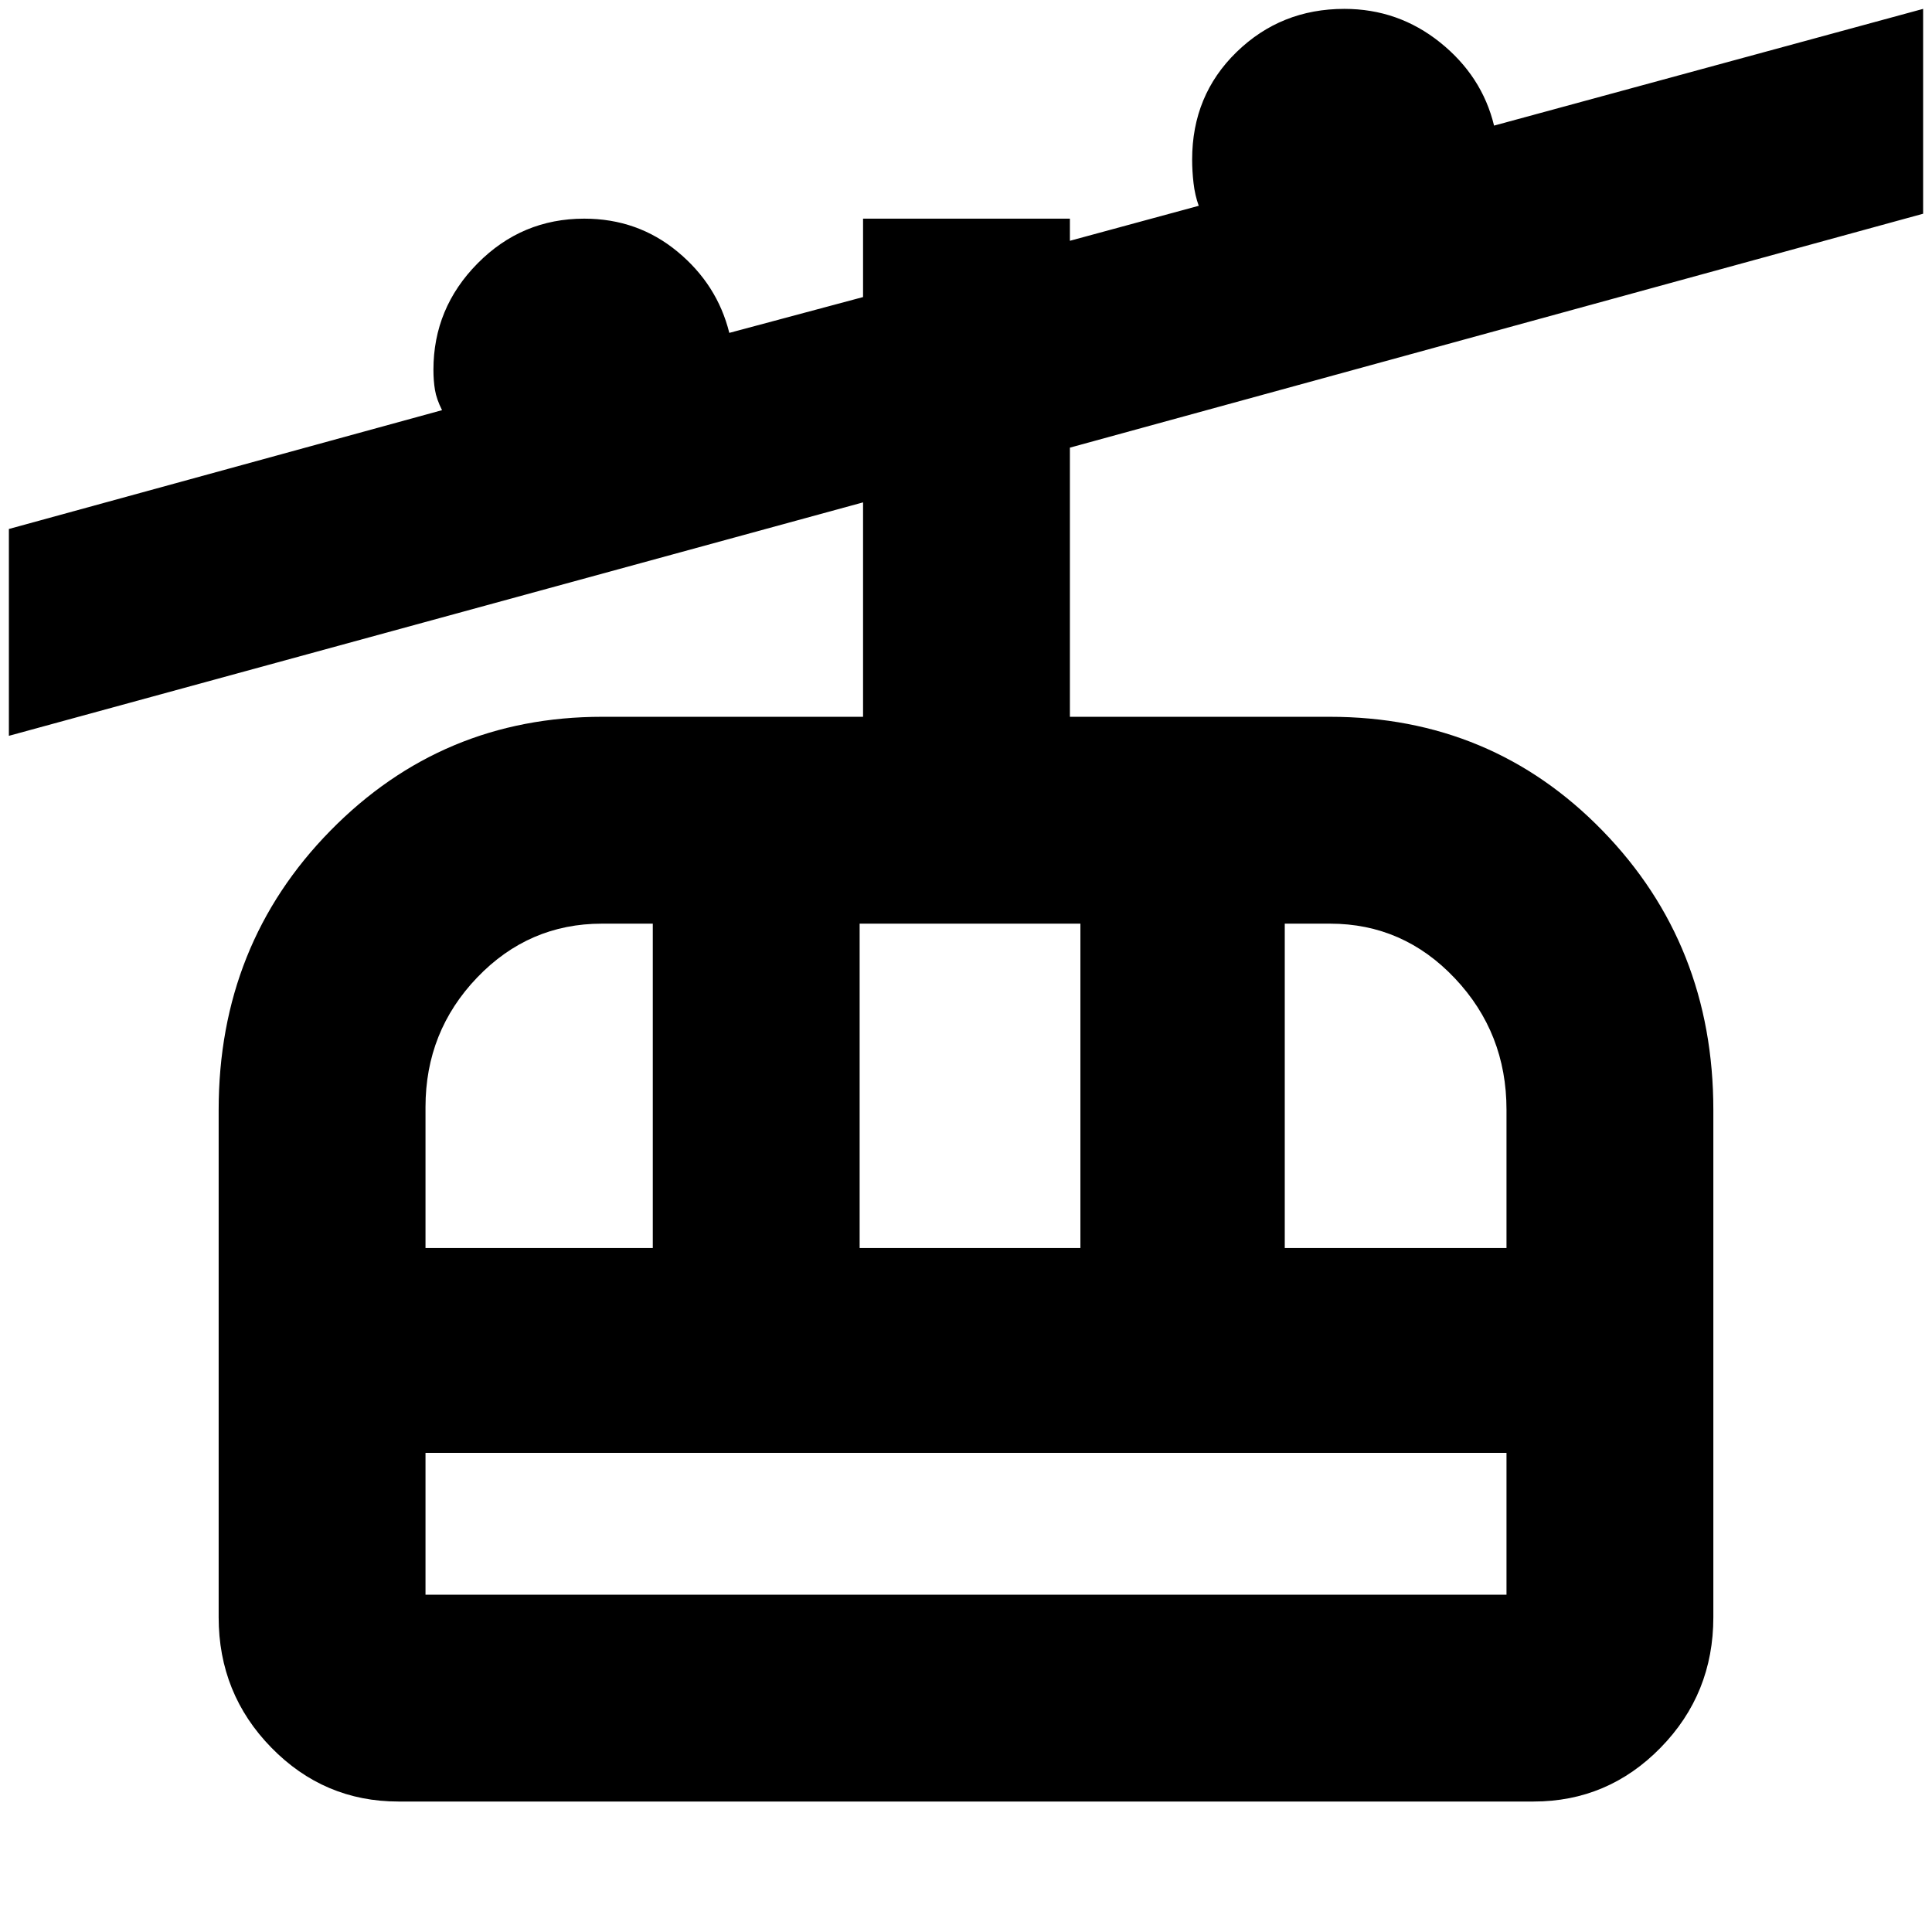 <svg xmlns="http://www.w3.org/2000/svg" height="20" viewBox="0 -960 960 960" width="20"><path d="M198-64.83q-36.98 0-63.16-26.77-26.19-26.77-26.19-64.81v-252.07q0-82.18 55.53-138.77 55.54-56.58 135.06-56.58h129.61v-106.54l-424.44 116v-102.78l215.24-59.04q-2.76-5.48-3.52-10.08-.76-4.6-.76-9.97 0-30.71 21.97-52.91 21.97-22.2 52.94-22.2 26.54 0 46.35 16.38 19.8 16.38 25.76 40.38l66.46-17.8v-38.96h102.78v11l64.02-17.39q-1.88-5.17-2.58-11.21-.7-6.03-.7-11.77 0-31.93 22.06-53.4T668-955.59q26.8 0 47.62 16.71 20.81 16.71 26.77 41.29l213.2-58v101.79L531.63-737.57v133.74h129.13q80.44 0 135.51 56.58 55.08 56.59 55.08 138.77v252.07q0 38.04-26.19 64.81Q798.98-64.83 762-64.83H198Zm13.43-102.78h537.14v-70.48H211.43v70.48Zm0-172.26h112.94v-161.17h-25.28q-36.34 0-62 26.77-25.66 26.78-25.66 64.38v70.02Zm215.72 0h109.7v-161.17h-109.7v161.17Zm211.24 0h110.18v-68.76q0-38.12-25.66-65.27-25.66-27.14-62-27.14h-22.52v161.17ZM211.43-167.61v-70.48 70.48Z"/></svg>